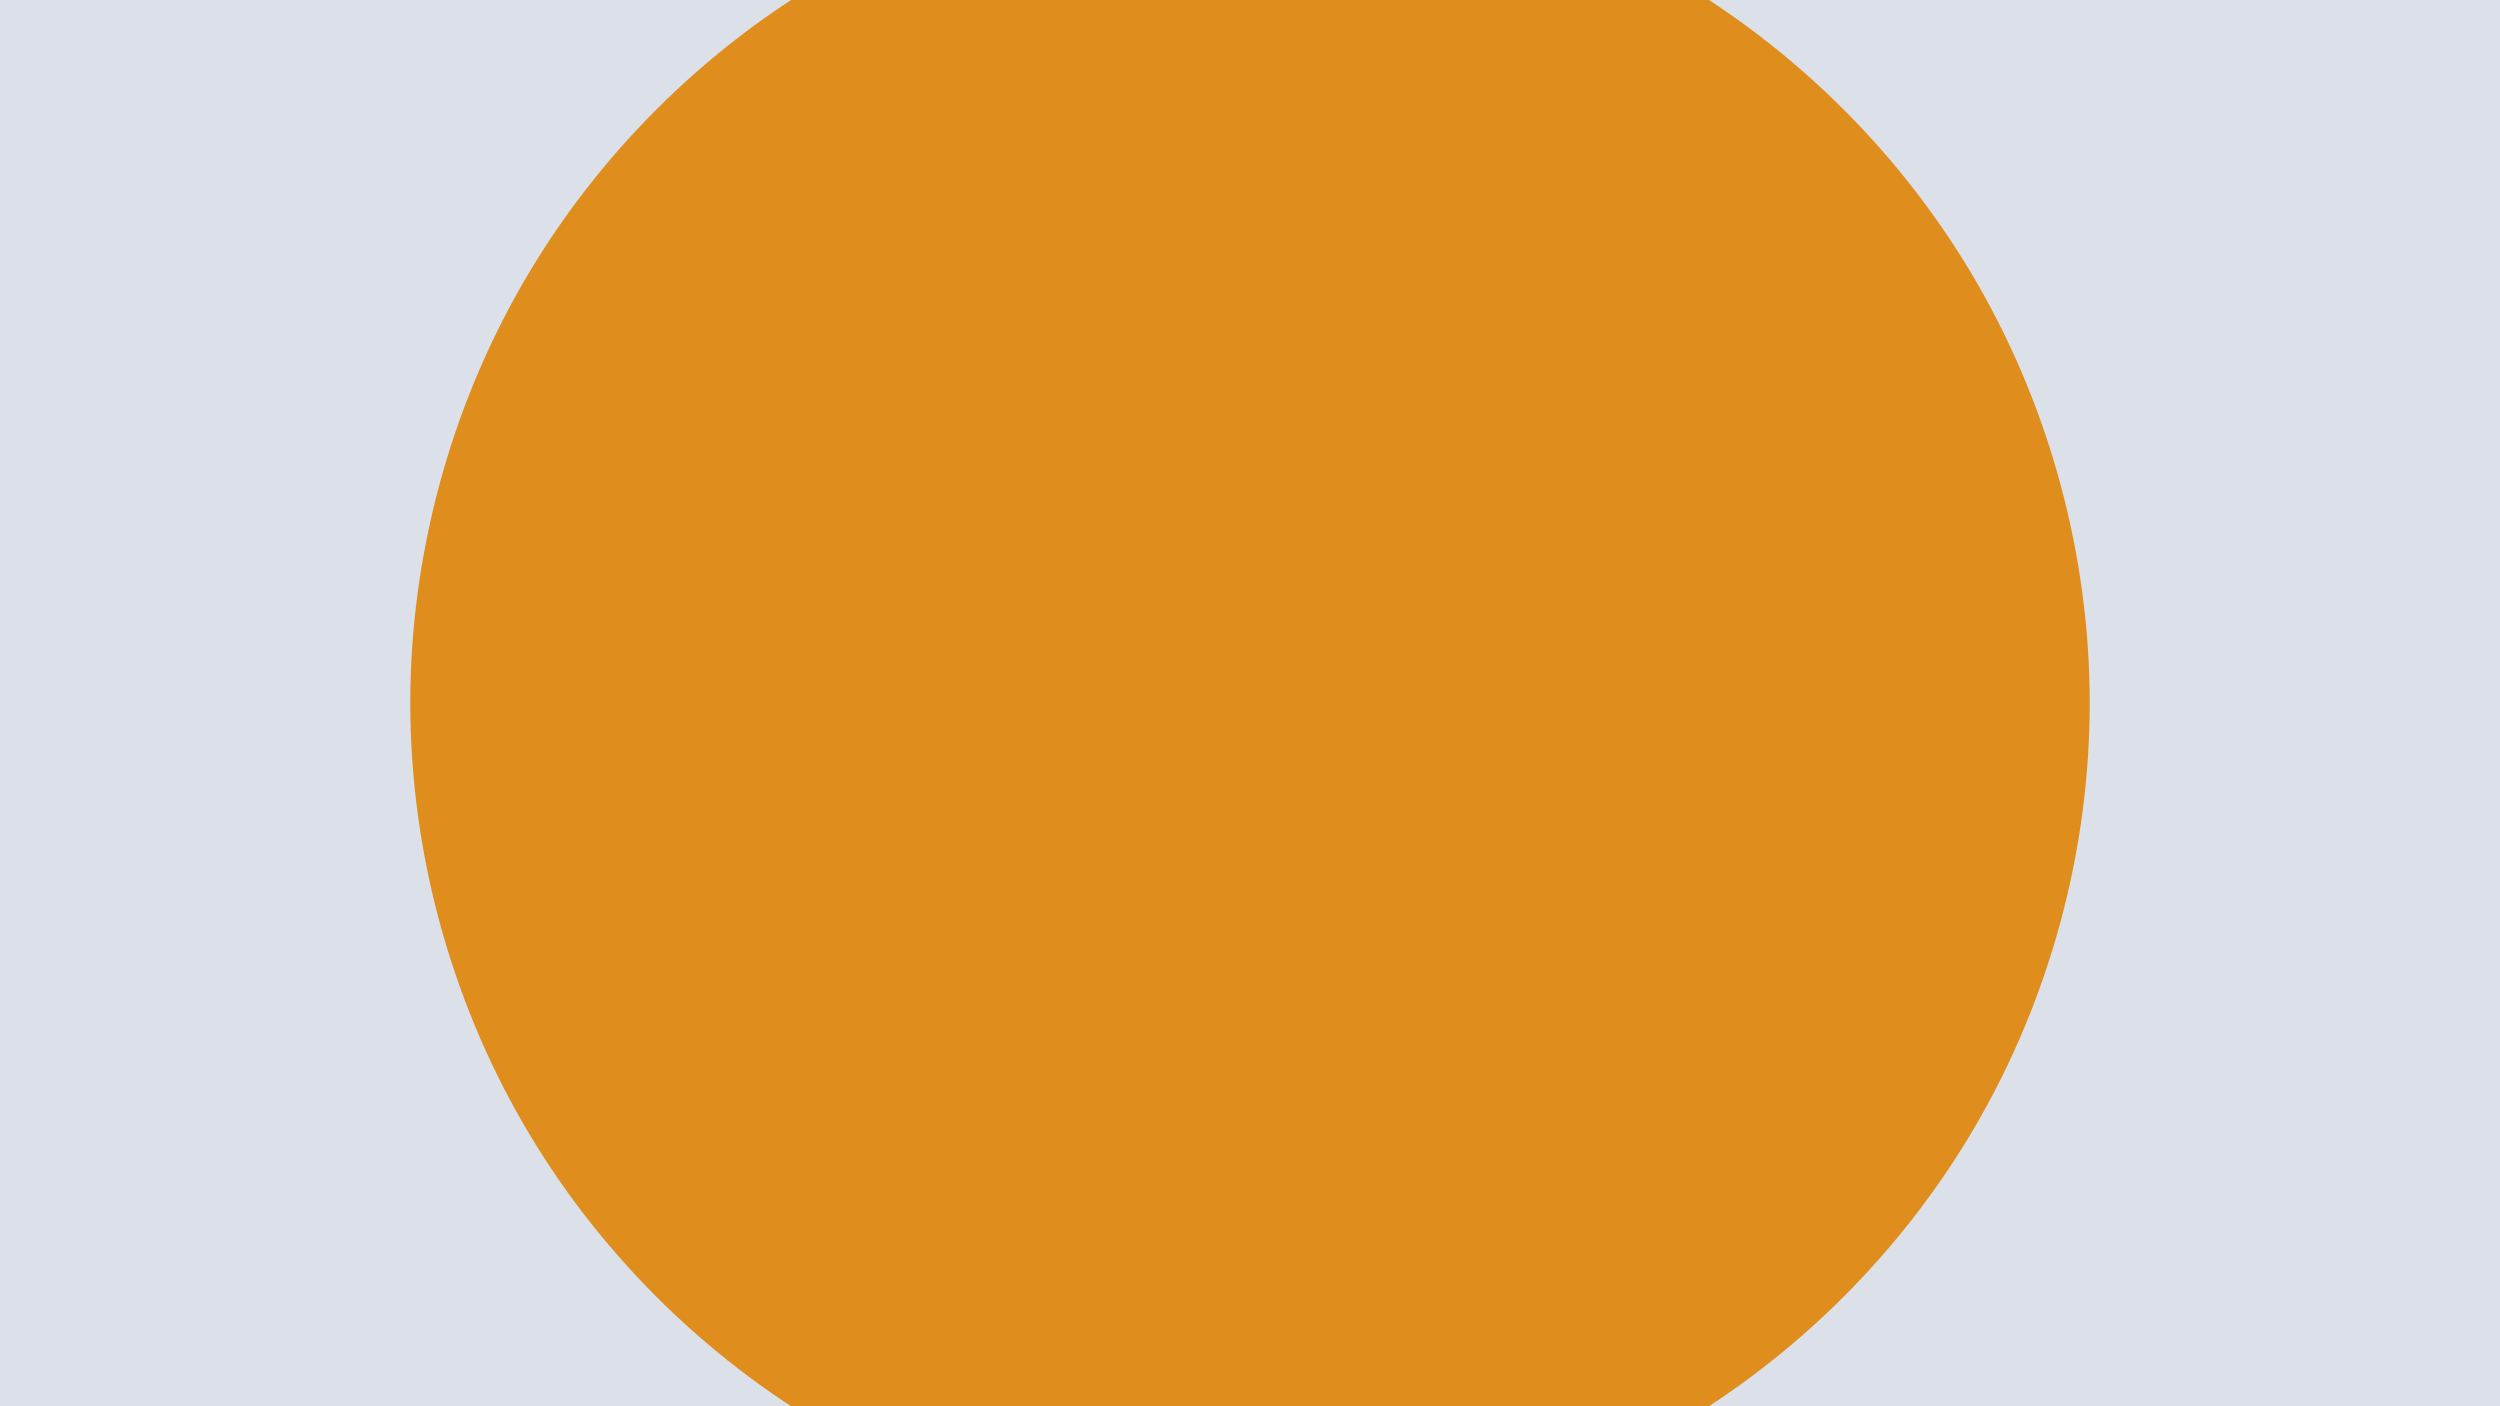 <svg id="visual" viewBox="0 0 1920 1080" width="1920" height="1080" xmlns="http://www.w3.org/2000/svg" xmlns:xlink="http://www.w3.org/1999/xlink" version="1.1"><rect x="0" y="0" width="1920" height="1080" fill="#dce0e8"></rect><g transform="translate(960 540)"><path d="M322.4 -558.5C419.9 -502.2 502.2 -419.9 558.5 -322.4C614.7 -225 644.9 -112.5 644.9 0C644.9 112.5 614.7 225 558.5 322.4C502.2 419.9 419.9 502.2 322.4 558.5C225 614.7 112.5 644.9 0 644.9C-112.5 644.9 -225 614.7 -322.4 558.5C-419.9 502.2 -502.2 419.9 -558.5 322.4C-614.7 225 -644.9 112.5 -644.9 0C-644.9 -112.5 -614.7 -225 -558.5 -322.4C-502.2 -419.9 -419.9 -502.2 -322.4 -558.5C-225 -614.7 -112.5 -644.9 0 -644.9C112.5 -644.9 225 -614.7 322.4 -558.5" fill="#df8e1d"></path></g></svg>